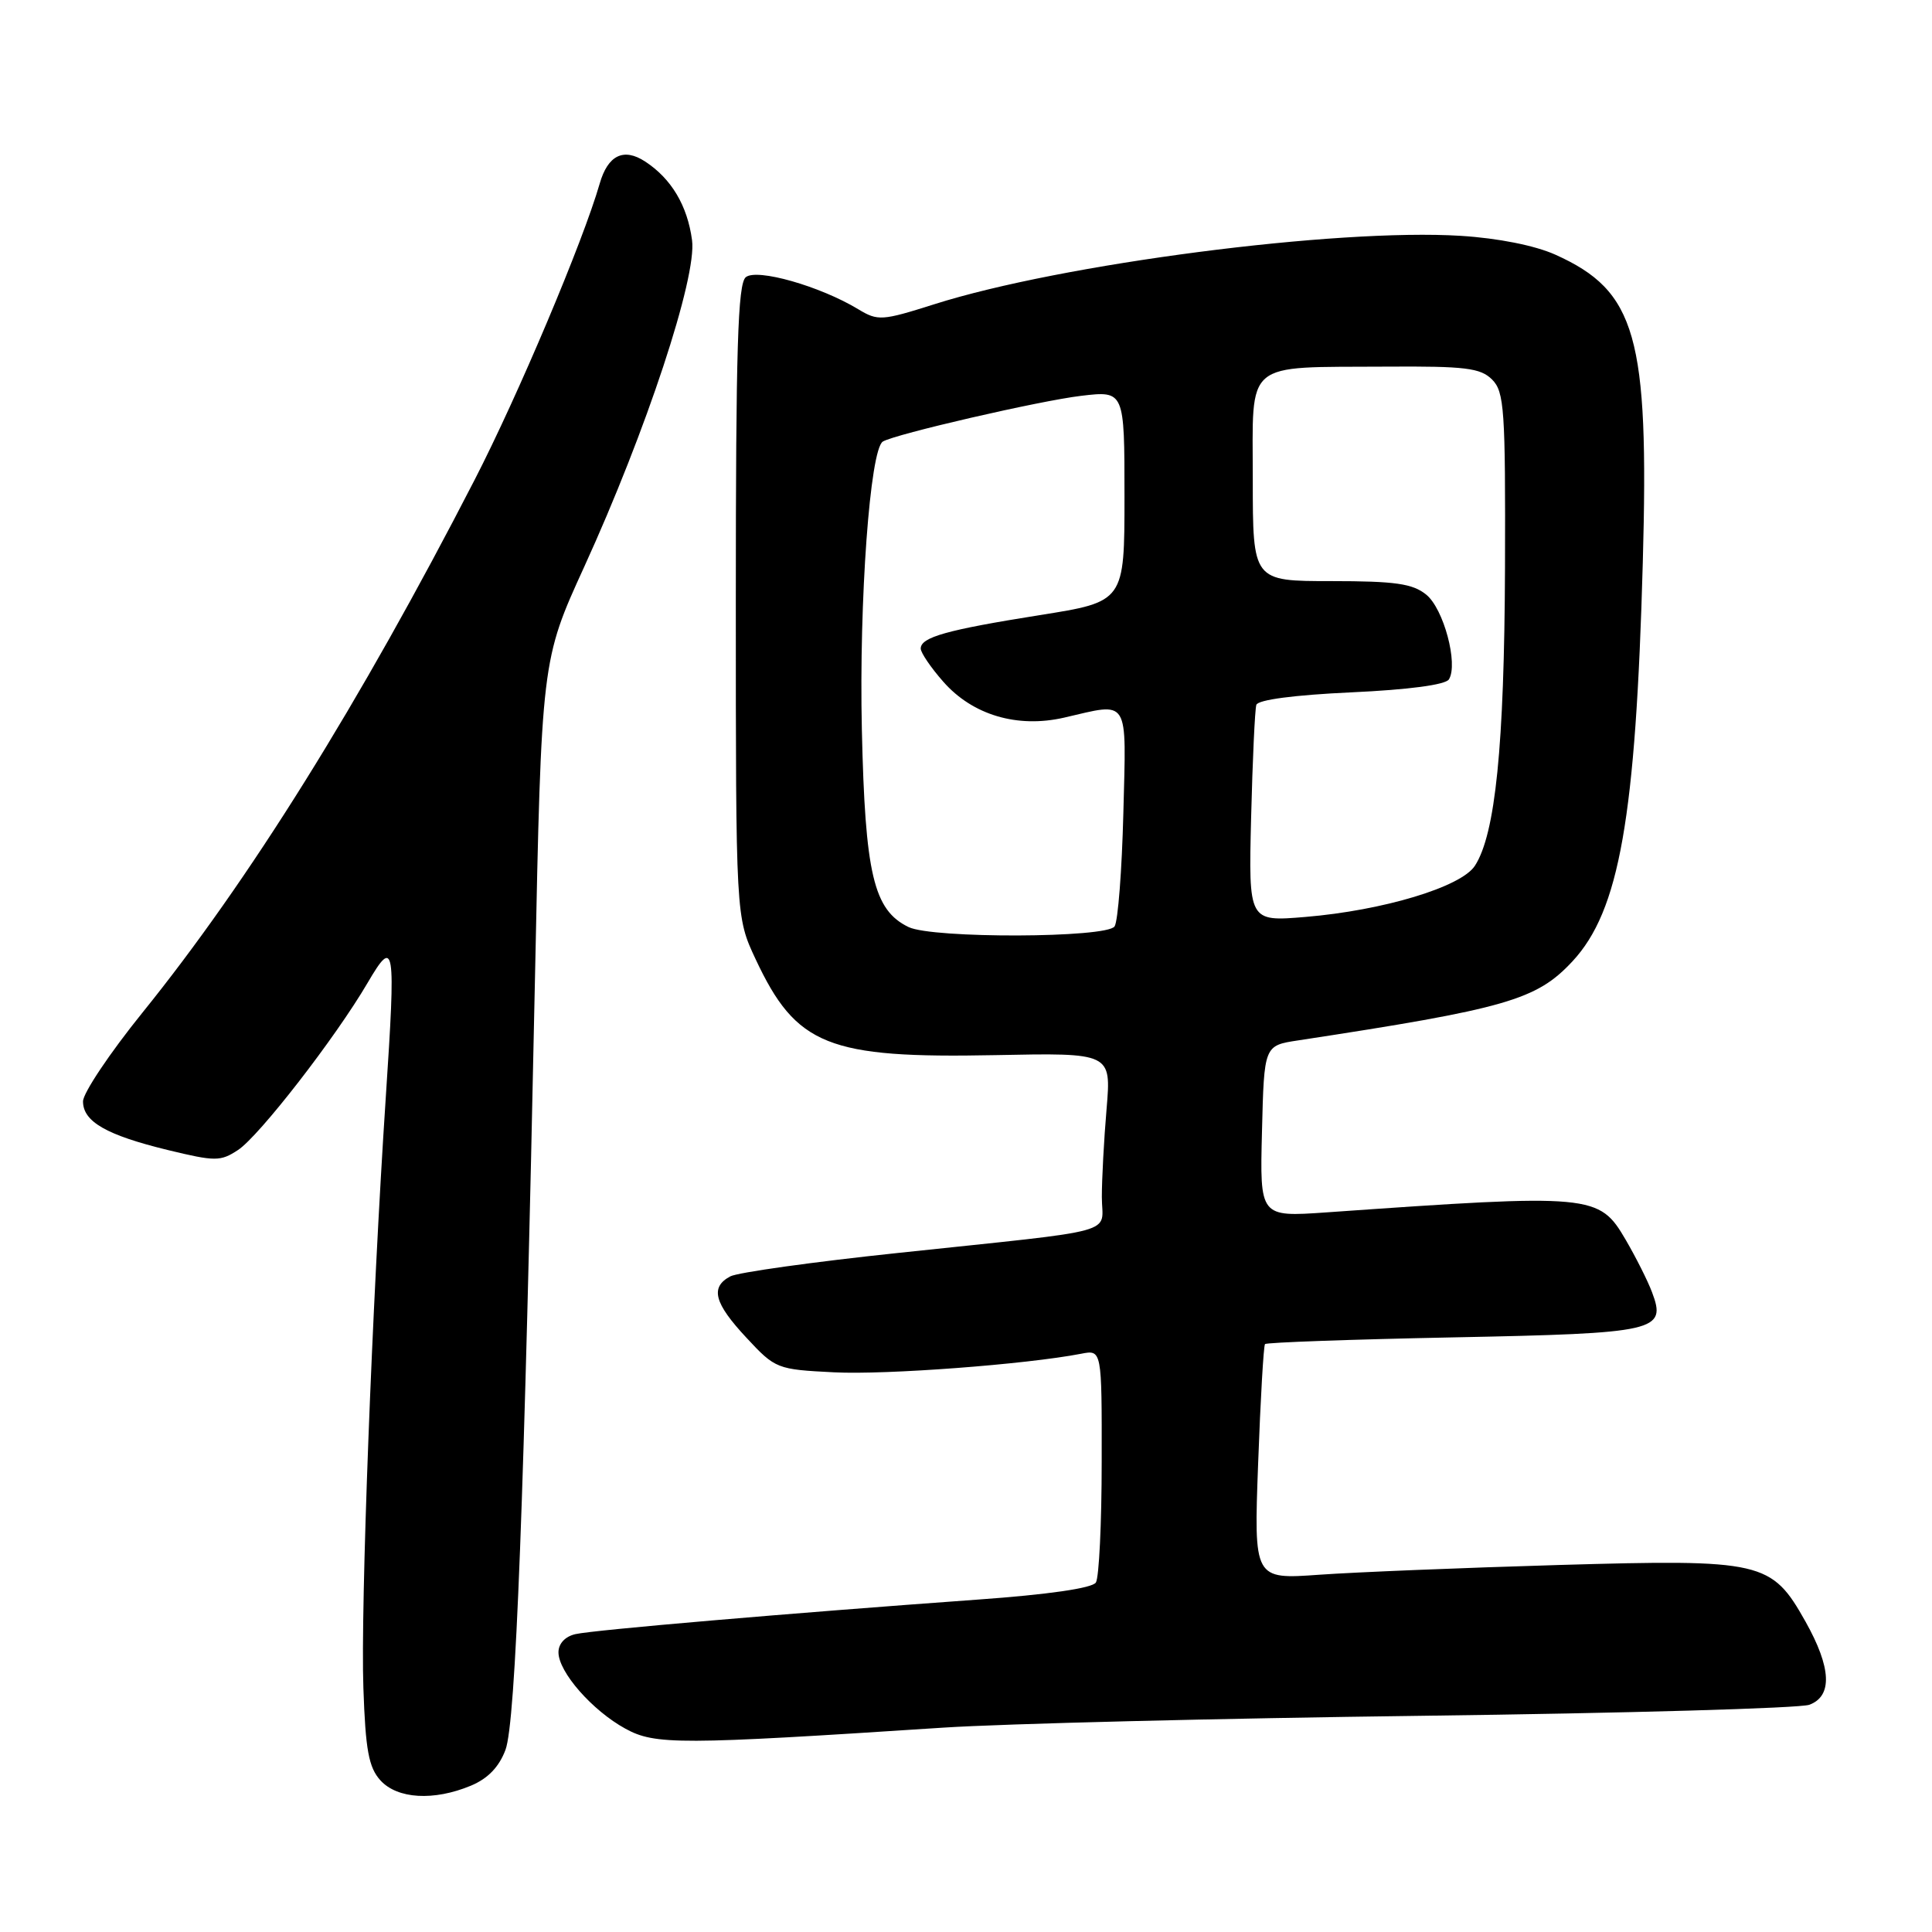 <?xml version="1.0" encoding="UTF-8" standalone="no"?>
<!DOCTYPE svg PUBLIC "-//W3C//DTD SVG 1.1//EN" "http://www.w3.org/Graphics/SVG/1.1/DTD/svg11.dtd" >
<svg xmlns="http://www.w3.org/2000/svg" xmlns:xlink="http://www.w3.org/1999/xlink" version="1.1" viewBox="0 0 256 256">
 <g >
 <path fill="currentColor"
d=" M 62.40 236.61 C 64.65 235.67 66.13 234.13 66.98 231.86 C 68.34 228.18 69.46 198.82 70.89 129.50 C 71.75 87.50 71.75 87.50 77.41 75.11 C 85.64 57.09 92.36 36.73 91.70 31.83 C 91.09 27.25 88.96 23.67 85.48 21.40 C 82.64 19.54 80.54 20.56 79.46 24.34 C 77.25 32.01 68.66 52.37 62.88 63.60 C 47.62 93.25 33.01 116.68 18.85 134.21 C 14.53 139.56 11.00 144.84 11.00 145.94 C 11.00 148.63 14.12 150.41 22.26 152.39 C 28.54 153.91 29.21 153.91 31.54 152.38 C 34.33 150.55 44.45 137.51 48.71 130.23 C 52.30 124.11 52.46 125.14 51.12 145.37 C 49.30 172.87 47.77 213.02 48.15 223.65 C 48.43 231.90 48.86 234.19 50.40 235.90 C 52.65 238.38 57.48 238.66 62.40 236.61 Z  M 125.00 228.92 C 132.97 228.40 161.55 227.69 188.50 227.35 C 215.45 227.01 238.51 226.35 239.75 225.89 C 242.84 224.74 242.67 220.99 239.25 214.89 C 234.74 206.86 233.57 206.59 206.54 207.37 C 193.87 207.74 179.59 208.32 174.82 208.66 C 166.14 209.28 166.14 209.28 166.71 193.89 C 167.02 185.42 167.43 178.32 167.62 178.10 C 167.81 177.88 179.03 177.48 192.55 177.21 C 219.60 176.67 220.85 176.39 218.90 171.22 C 218.34 169.72 216.77 166.61 215.42 164.29 C 211.88 158.23 211.10 158.16 175.72 160.65 C 166.93 161.26 166.93 161.26 167.22 149.90 C 167.50 138.54 167.50 138.54 172.00 137.86 C 199.60 133.65 203.60 132.50 208.36 127.38 C 214.58 120.69 216.75 108.38 217.68 74.50 C 218.51 44.55 216.81 38.56 206.08 33.74 C 203.38 32.53 198.51 31.56 193.56 31.25 C 177.11 30.23 140.64 34.96 123.78 40.32 C 116.86 42.51 116.33 42.55 113.73 40.98 C 108.66 37.91 100.28 35.53 98.82 36.73 C 97.76 37.61 97.50 46.20 97.50 79.67 C 97.50 121.50 97.50 121.50 100.12 127.09 C 105.50 138.57 109.70 140.25 131.88 139.81 C 147.25 139.50 147.25 139.50 146.63 146.90 C 146.28 150.97 146.00 156.24 146.00 158.61 C 146.00 163.66 149.03 162.83 119.01 166.02 C 107.73 167.21 97.72 168.61 96.76 169.13 C 94.07 170.57 94.63 172.68 98.91 177.26 C 102.74 181.38 102.95 181.46 110.53 181.84 C 117.43 182.19 135.95 180.79 143.25 179.38 C 146.00 178.84 146.00 178.84 145.98 193.67 C 145.98 201.83 145.63 209.04 145.21 209.69 C 144.74 210.44 138.89 211.29 129.48 211.96 C 104.46 213.77 78.63 215.98 76.25 216.53 C 74.88 216.84 74.00 217.79 74.00 218.94 C 74.00 221.55 78.48 226.66 82.87 229.06 C 86.81 231.22 90.00 231.21 125.00 228.92 Z  M 120.39 122.84 C 115.75 120.60 114.63 115.82 114.20 96.64 C 113.82 79.59 115.28 59.56 116.98 58.51 C 118.57 57.53 137.78 53.10 143.25 52.45 C 149.00 51.77 149.00 51.77 149.00 65.75 C 149.00 79.73 149.00 79.73 137.75 81.51 C 125.44 83.47 122.00 84.43 122.00 85.94 C 122.00 86.48 123.34 88.46 124.99 90.33 C 128.87 94.75 134.81 96.51 141.00 95.09 C 149.75 93.07 149.24 92.23 148.85 107.75 C 148.66 115.31 148.14 122.06 147.69 122.75 C 146.69 124.30 123.57 124.38 120.39 122.84 Z  M 165.78 108.31 C 165.97 100.72 166.28 94.01 166.47 93.40 C 166.69 92.72 171.51 92.09 179.05 91.74 C 186.66 91.39 191.54 90.74 191.99 90.02 C 193.25 87.98 191.29 80.65 188.98 78.79 C 187.18 77.33 184.87 77.00 176.39 77.00 C 166.00 77.00 166.00 77.00 166.00 63.52 C 166.00 47.56 164.64 48.70 183.71 48.58 C 194.18 48.51 196.17 48.76 197.71 50.29 C 199.33 51.92 199.49 54.25 199.42 75.29 C 199.33 98.83 198.15 110.54 195.43 114.72 C 193.61 117.53 183.29 120.64 172.97 121.50 C 165.44 122.13 165.44 122.13 165.78 108.31 Z "/>
</g>
</svg>